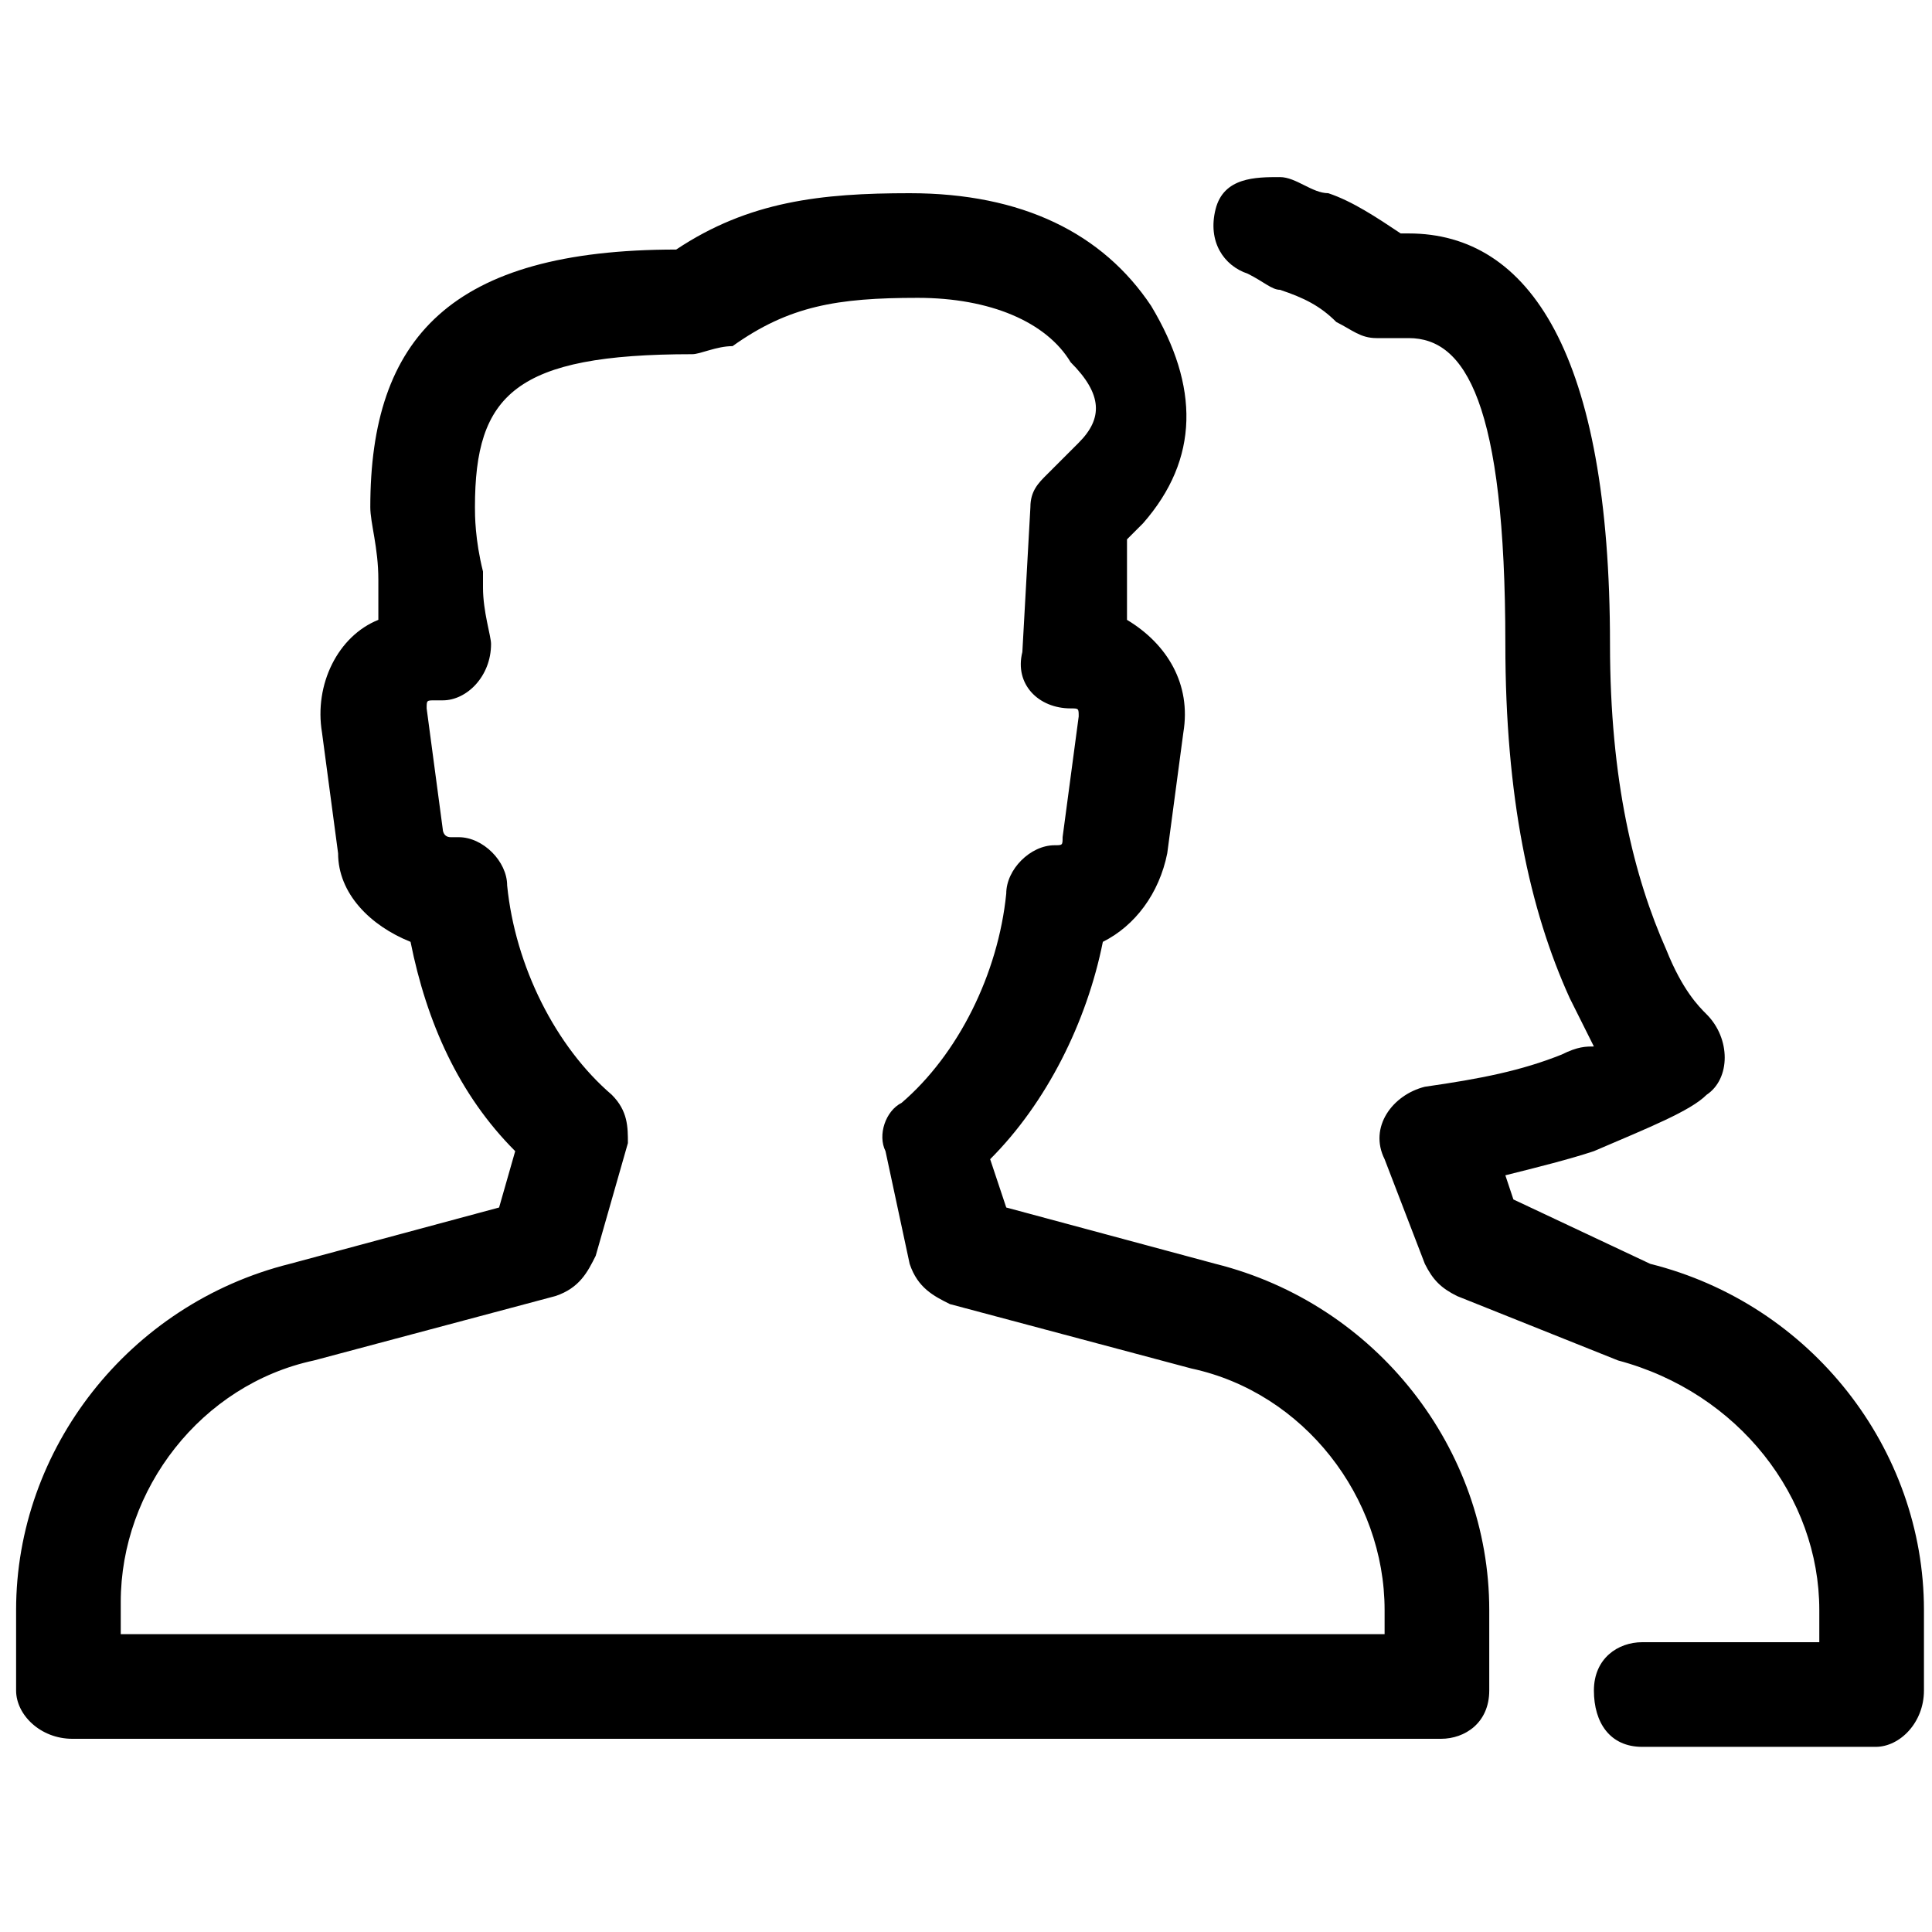 <svg version="1.1" id="Vlt-icon-group-2" xmlns="http://www.w3.org/2000/svg" xmlns:xlink="http://www.w3.org/1999/xlink" x="0px" y="0px" viewBox="0 0 24 24" style="enable-background:new 0 0 24 24;" xml:space="preserve"><path id="path-1" d="M20.5,15.7c2,0.5,3.4,2.3,3.4,4.3v1c0,0.4-0.3,0.7-0.6,0.7h-2.9c-0.4,0-0.6-0.3-0.6-0.7c0-0.4,0.3-0.6,0.6-0.6&#xA;&#x9;h2.2V20c0-1.4-1-2.7-2.5-3.1l-2-0.8c-0.2-0.1-0.3-0.2-0.4-0.4l-0.5-1.3c-0.2-0.4,0.1-0.8,0.5-0.9c0.7-0.1,1.2-0.2,1.7-0.4&#xA;&#x9;c0.2-0.1,0.3-0.1,0.4-0.1c-0.1-0.2-0.2-0.4-0.3-0.6C19,11.3,18.7,9.9,18.7,8c0-3-0.5-3.8-1.2-3.8h-0.4c-0.2,0-0.3-0.1-0.5-0.2&#xA;&#x9;c-0.2-0.2-0.4-0.3-0.7-0.4c-0.1,0-0.2-0.1-0.4-0.2C15.2,3.3,15,3,15.1,2.6s0.5-0.4,0.8-0.4c0.2,0,0.4,0.2,0.6,0.2&#xA;&#x9;c0.3,0.1,0.6,0.3,0.9,0.5h0.1C19,2.9,20,4.4,20,8c0,1.7,0.3,2.9,0.7,3.8c0.2,0.5,0.4,0.7,0.5,0.8c0.3,0.3,0.3,0.8,0,1&#xA;&#x9;c-0.2,0.2-0.7,0.4-1.4,0.7c-0.3,0.1-0.7,0.2-1.1,0.3l0.1,0.3L20.5,15.7z M15.1,15.7c2,0.5,3.4,2.3,3.4,4.3v1c0,0.4-0.3,0.6-0.6,0.6&#xA;&#x9;h-17c-0.4,0-0.7-0.3-0.7-0.6v-1c0-2,1.4-3.8,3.4-4.3L6.2,15l0.2-0.7c-0.7-0.7-1.1-1.6-1.3-2.6c-0.5-0.2-0.9-0.6-0.9-1.1L4,9.1&#xA;&#x9;C3.9,8.5,4.2,7.9,4.7,7.7c0-0.1,0-0.1,0-0.2s0-0.1,0-0.3c0-0.4-0.1-0.7-0.1-0.9c0-2.1,1-3.2,3.8-3.2c0.9-0.6,1.8-0.7,2.9-0.7&#xA;&#x9;c1.4,0,2.4,0.5,3,1.4c0.6,1,0.6,1.9-0.1,2.7L14,6.7l0,1c0.5,0.3,0.8,0.8,0.7,1.4l-0.2,1.5c-0.1,0.5-0.4,0.9-0.8,1.1&#xA;&#x9;c-0.2,1-0.7,2-1.4,2.7l0.2,0.6L15.1,15.7z M17.2,20c0-1.4-1-2.7-2.4-3l-3-0.8c-0.2-0.1-0.4-0.2-0.5-0.5L11,14.3&#xA;&#x9;c-0.1-0.2,0-0.5,0.2-0.6c0.7-0.6,1.2-1.6,1.3-2.6c0-0.3,0.3-0.6,0.6-0.6c0.1,0,0.1,0,0.1-0.1l0.2-1.5c0-0.1,0-0.1-0.1-0.1&#xA;&#x9;c-0.4,0-0.7-0.3-0.6-0.7l0.1-1.8c0-0.2,0.1-0.3,0.2-0.4l0.4-0.4c0.3-0.3,0.3-0.6-0.1-1c-0.3-0.5-1-0.8-1.9-0.8c-1,0-1.6,0.1-2.3,0.6&#xA;&#x9;c-0.2,0-0.4,0.1-0.5,0.1c-2.2,0-2.7,0.5-2.7,1.9c0,0.1,0,0.4,0.1,0.8c0,0.1,0,0.1,0,0.2C6,7.6,6.1,7.9,6.1,8c0,0.4-0.3,0.7-0.6,0.7&#xA;&#x9;H5.4c-0.1,0-0.1,0-0.1,0.1l0.2,1.5c0,0,0,0.1,0.1,0.1h0.1c0.3,0,0.6,0.3,0.6,0.6c0.1,1,0.6,2,1.3,2.6c0.2,0.2,0.2,0.4,0.2,0.6&#xA;&#x9;l-0.4,1.4c-0.1,0.2-0.2,0.4-0.5,0.5l-3,0.8c-1.4,0.3-2.4,1.6-2.4,3v0.4h15.7C17.2,20.3,17.2,20,17.2,20z"/></svg>